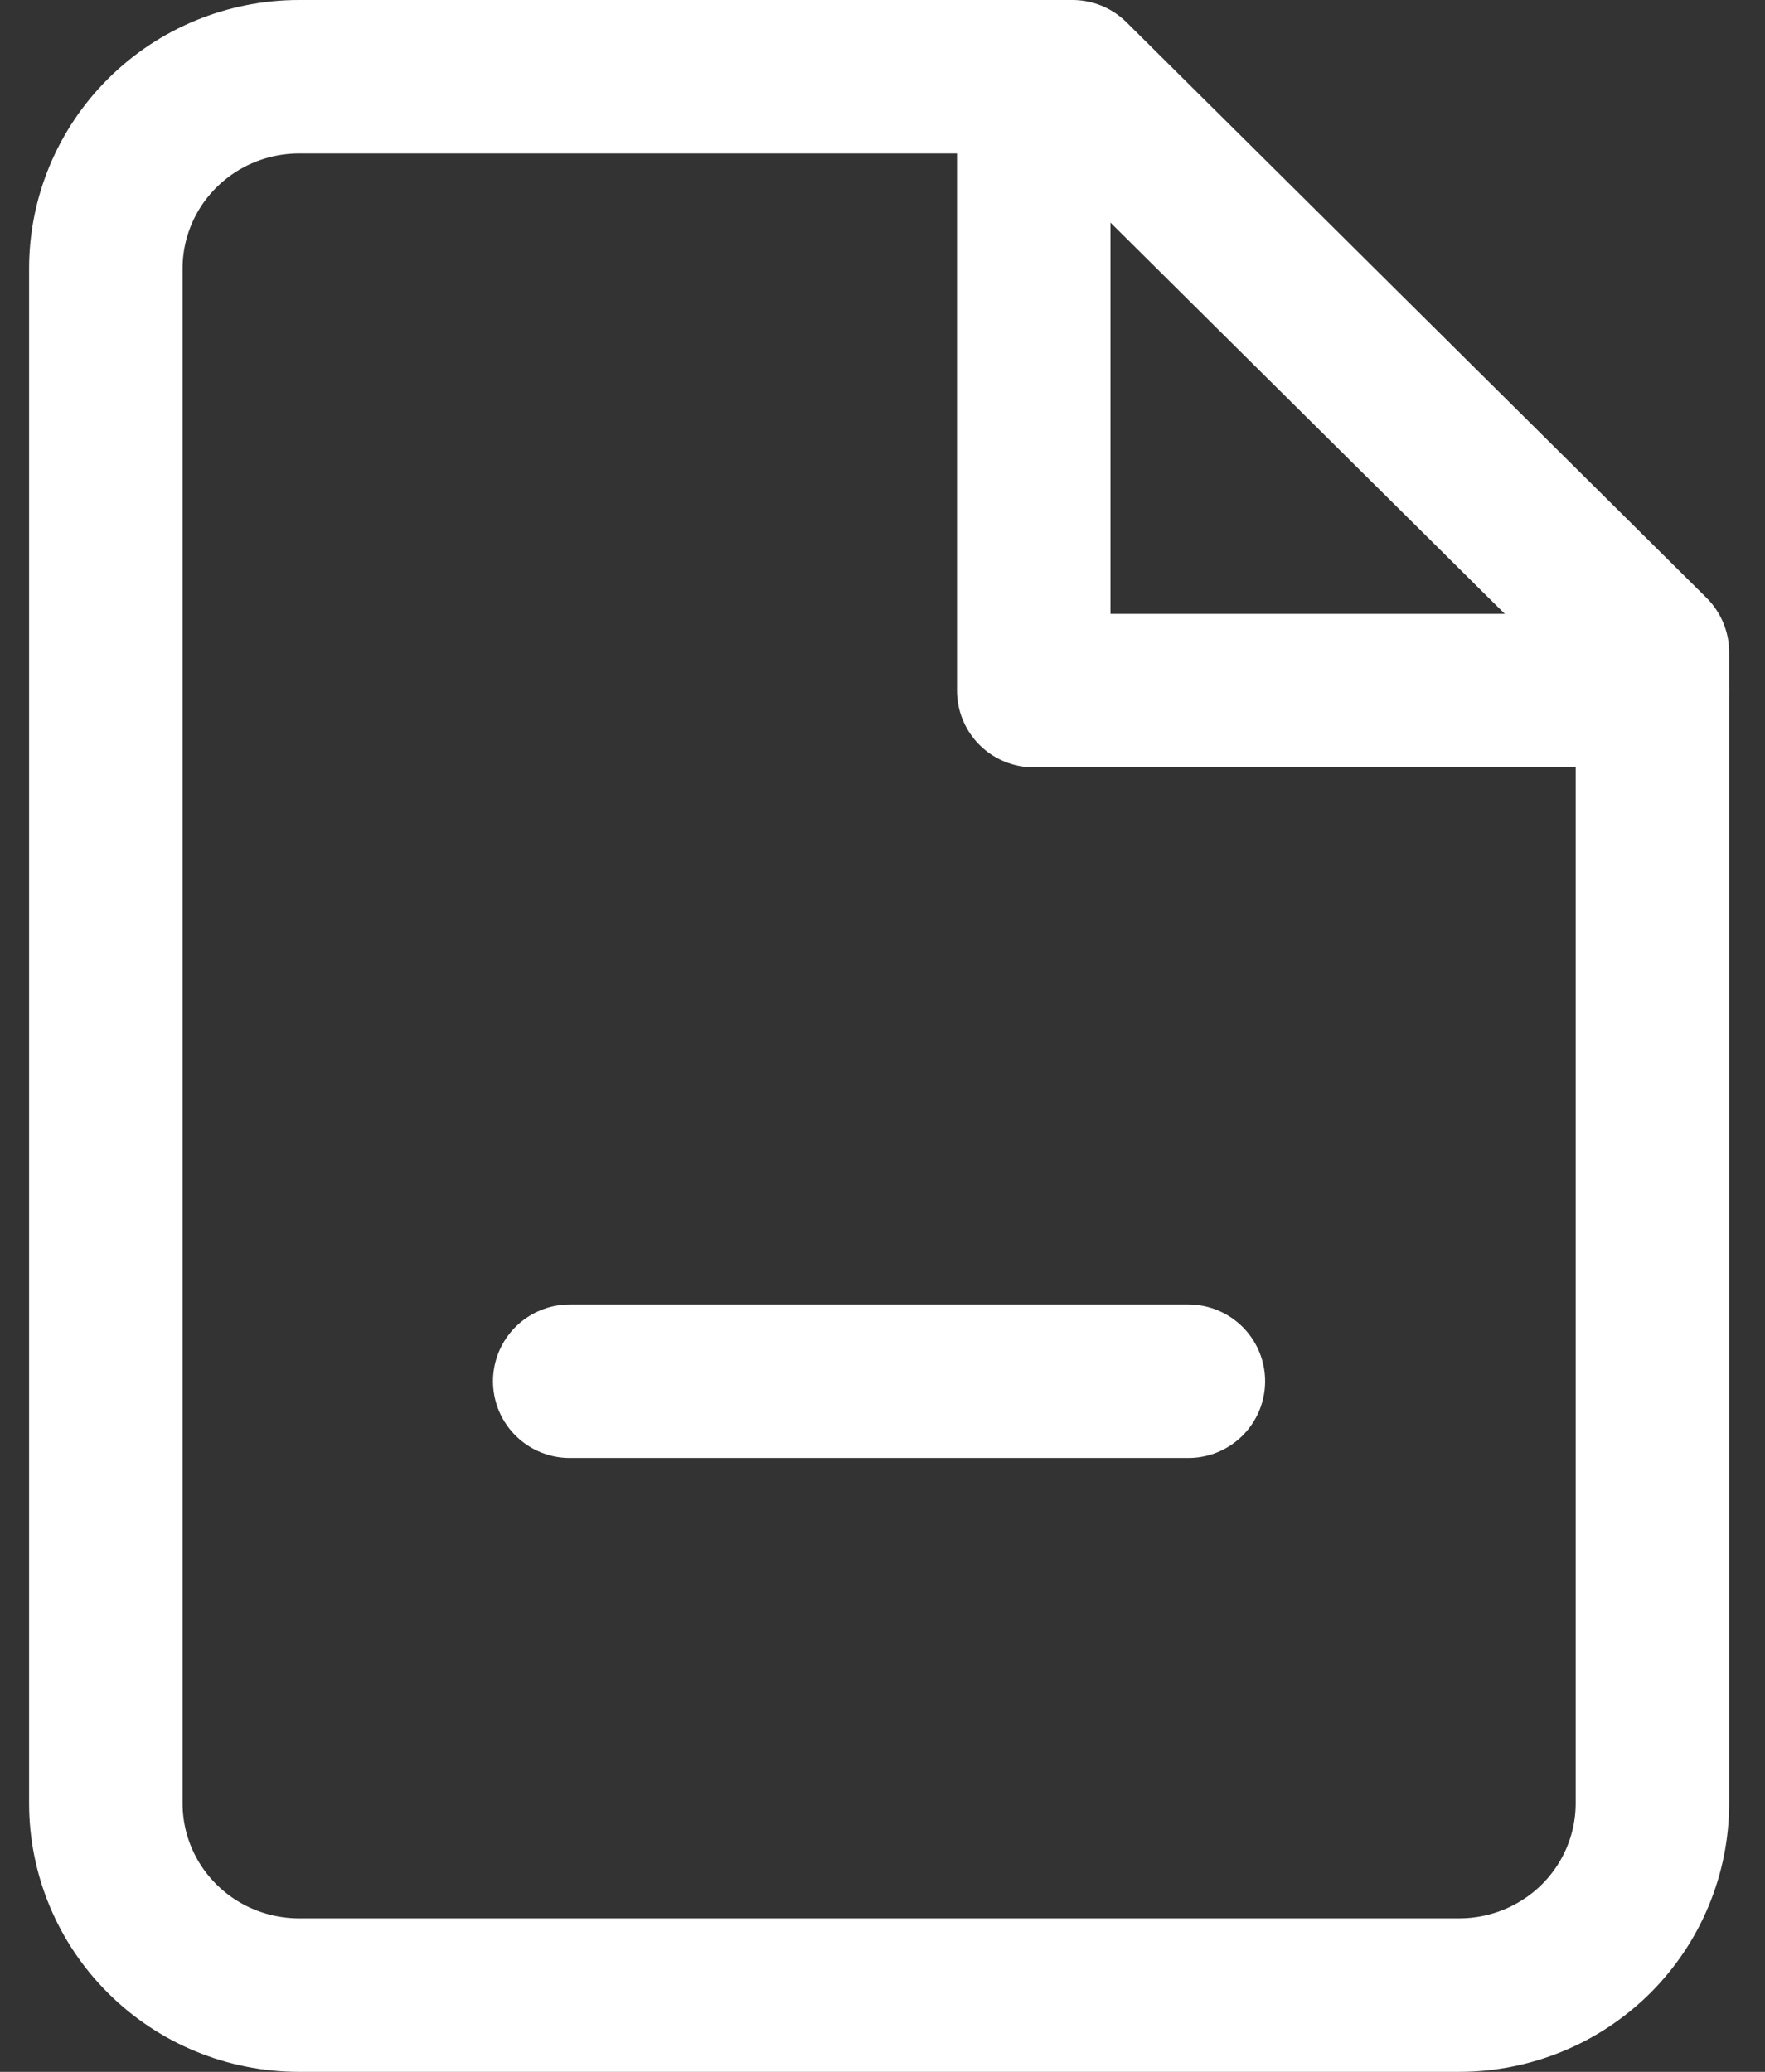 <svg width="23" height="27" viewBox="0 0 23 27" fill="none" xmlns="http://www.w3.org/2000/svg">
<rect x="0" y="0" width="23" height="27" fill="#333333" stroke="none"/>
<path d="M13.975 1H3.898C3.23 1 2.589 1.263 2.117 1.732C1.644 2.201 1.379 2.837 1.379 3.5V23.5C1.379 24.163 1.644 24.799 2.117 25.268C2.589 25.737 3.23 26 3.898 26H19.014C19.682 26 20.323 25.737 20.796 25.268C21.268 24.799 21.533 24.163 21.533 23.5V8.5L13.975 1Z" stroke="#fff" stroke-width="2" stroke-linecap="round" stroke-linejoin="round"/>
<path d="M13.471 1V9H21.532" stroke="#fff" stroke-width="2" stroke-linecap="round" stroke-linejoin="round"/>
<path d="M7.424 18H15.486" stroke="#fff" stroke-width="2" stroke-linecap="round" stroke-linejoin="round"/>
</svg>

